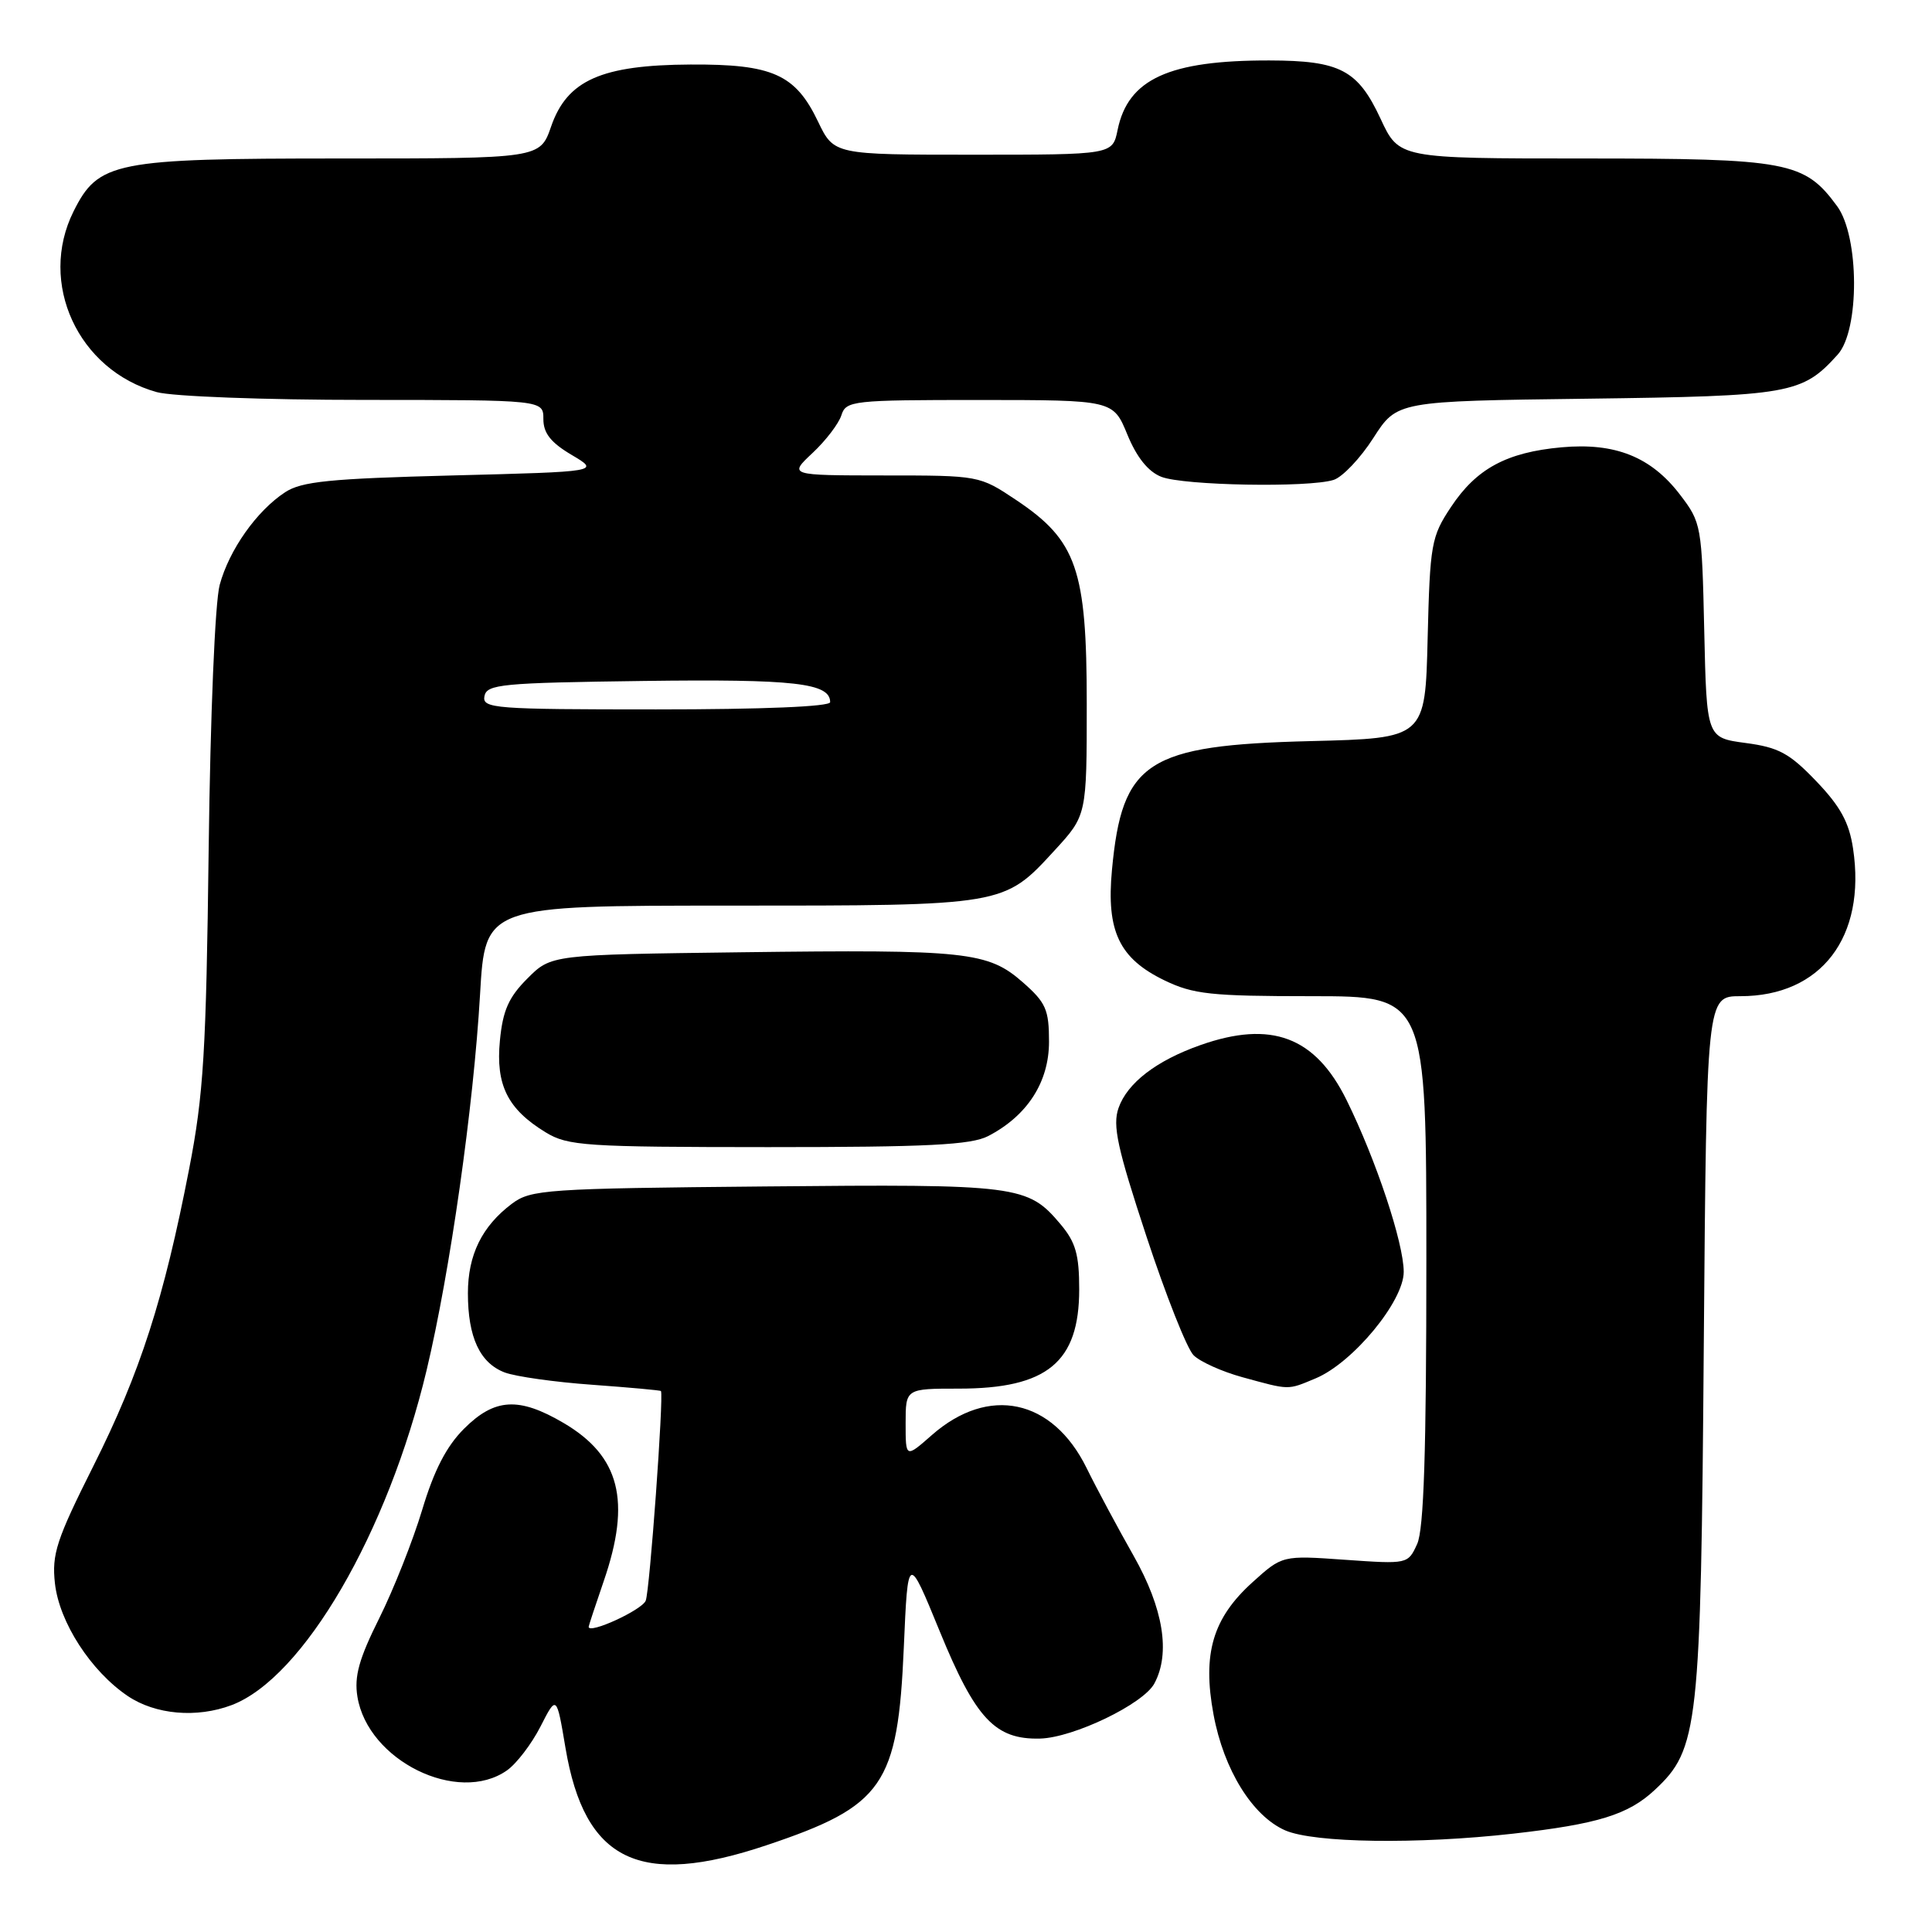 <?xml version="1.0" encoding="UTF-8" standalone="no"?>
<!DOCTYPE svg PUBLIC "-//W3C//DTD SVG 1.1//EN" "http://www.w3.org/Graphics/SVG/1.1/DTD/svg11.dtd" >
<svg xmlns="http://www.w3.org/2000/svg" xmlns:xlink="http://www.w3.org/1999/xlink" version="1.1" viewBox="0 0 256 256">
 <g >
 <path fill="currentColor"
d=" M 101.58 244.50 C 117.06 239.31 118.97 236.56 119.76 218.29 C 120.30 205.86 120.30 205.86 124.52 216.16 C 129.27 227.76 131.86 230.52 137.82 230.37 C 142.25 230.25 151.51 225.79 152.96 223.07 C 155.12 219.05 154.15 213.12 150.22 206.17 C 148.14 202.50 145.32 197.25 143.97 194.50 C 139.45 185.34 131.00 183.55 123.48 190.15 C 120.00 193.21 120.00 193.21 120.00 188.60 C 120.00 184.00 120.00 184.00 127.05 184.00 C 138.76 184.00 143.00 180.50 143.00 170.85 C 143.00 166.24 142.53 164.59 140.52 162.21 C 136.18 157.05 134.93 156.89 101.44 157.21 C 72.30 157.48 70.34 157.62 67.83 159.50 C 63.87 162.48 62.00 166.27 62.00 171.36 C 62.00 177.20 63.59 180.61 66.88 181.86 C 68.32 182.40 73.54 183.14 78.49 183.49 C 83.43 183.85 87.52 184.22 87.58 184.32 C 87.96 185.01 86.09 210.83 85.56 212.10 C 85.05 213.35 78.00 216.58 78.00 215.56 C 78.00 215.43 78.90 212.70 80.00 209.50 C 83.66 198.87 82.14 192.93 74.66 188.54 C 68.74 185.07 65.54 185.26 61.48 189.32 C 59.15 191.65 57.51 194.83 55.94 200.07 C 54.71 204.15 52.15 210.62 50.25 214.43 C 47.57 219.80 46.92 222.13 47.36 224.82 C 48.73 233.28 60.66 239.16 67.17 234.59 C 68.43 233.71 70.43 231.10 71.61 228.79 C 73.75 224.59 73.75 224.59 74.93 231.61 C 77.47 246.65 84.73 250.16 101.58 244.50 Z  M 200.50 242.97 C 211.72 241.70 215.75 240.46 219.27 237.17 C 225.06 231.76 225.37 229.03 225.76 178.25 C 226.13 132.00 226.13 132.00 230.61 132.00 C 241.32 132.00 247.30 124.16 245.54 112.44 C 245.02 108.97 243.86 106.85 240.66 103.51 C 237.11 99.80 235.67 99.03 231.31 98.45 C 226.14 97.76 226.14 97.76 225.82 83.55 C 225.51 69.65 225.44 69.25 222.62 65.56 C 218.78 60.53 214.02 58.63 206.92 59.27 C 199.63 59.93 195.62 62.10 192.25 67.20 C 189.65 71.11 189.48 72.09 189.17 84.58 C 188.85 97.82 188.85 97.82 173.67 98.20 C 151.97 98.74 148.68 100.87 147.34 115.28 C 146.58 123.38 148.30 127.00 154.29 129.90 C 158.12 131.75 160.43 132.00 173.82 132.00 C 189.00 132.00 189.00 132.00 189.00 166.95 C 189.00 192.34 188.67 202.64 187.78 204.59 C 186.56 207.26 186.53 207.26 178.23 206.68 C 169.91 206.09 169.91 206.09 165.96 209.66 C 160.69 214.42 159.30 219.13 160.80 227.19 C 162.16 234.52 165.96 240.64 170.31 242.54 C 174.15 244.20 187.81 244.40 200.50 242.97 Z  M 30.68 225.94 C 40.18 222.36 51.39 203.10 56.53 181.55 C 59.63 168.56 62.75 146.63 63.61 131.75 C 64.29 120.00 64.29 120.00 96.68 120.00 C 133.22 120.00 132.98 120.04 139.75 112.67 C 144.00 108.04 144.00 108.04 144.00 93.23 C 144.00 75.44 142.68 71.62 134.64 66.25 C 129.79 63.01 129.73 63.00 117.14 63.00 C 104.50 62.99 104.50 62.99 107.68 60.01 C 109.42 58.38 111.14 56.13 111.49 55.02 C 112.10 53.09 112.96 53.00 129.82 53.00 C 147.50 53.01 147.50 53.01 149.38 57.58 C 150.62 60.60 152.14 62.50 153.88 63.18 C 156.82 64.34 173.41 64.64 176.71 63.59 C 177.88 63.22 180.26 60.72 181.98 58.03 C 185.11 53.15 185.11 53.15 210.31 52.83 C 237.25 52.48 238.79 52.21 243.50 46.99 C 246.43 43.76 246.38 31.34 243.43 27.32 C 239.09 21.41 236.95 21.00 209.94 21.00 C 185.38 21.00 185.38 21.00 182.94 15.75 C 179.92 9.26 177.58 8.03 168.19 8.01 C 154.90 7.99 149.47 10.47 148.09 17.21 C 147.42 20.50 147.42 20.50 128.96 20.50 C 110.50 20.50 110.50 20.50 108.39 16.10 C 105.39 9.84 102.36 8.49 91.50 8.55 C 79.69 8.61 75.15 10.63 73.03 16.75 C 71.56 21.00 71.56 21.00 45.03 21.00 C 15.14 21.00 13.04 21.42 9.75 28.00 C 5.01 37.49 10.34 49.06 20.78 51.96 C 22.86 52.53 35.00 52.99 48.25 52.99 C 72.00 53.00 72.00 53.00 72.00 55.53 C 72.00 57.40 72.99 58.65 75.75 60.28 C 79.50 62.50 79.50 62.50 59.95 63.00 C 43.68 63.42 39.96 63.79 37.77 65.23 C 34.01 67.70 30.37 72.85 29.11 77.50 C 28.49 79.79 27.87 94.73 27.65 112.50 C 27.32 139.35 26.98 145.03 25.06 154.90 C 21.72 172.12 18.57 181.90 12.39 194.22 C 7.47 204.03 6.85 205.93 7.28 209.81 C 7.86 214.98 12.05 221.44 16.94 224.74 C 20.60 227.20 26.06 227.68 30.68 225.94 Z  M 174.33 182.64 C 179.26 180.58 186.00 172.43 186.00 168.53 C 186.00 164.71 182.33 153.67 178.43 145.77 C 174.28 137.36 168.45 135.17 159.06 138.48 C 153.22 140.54 149.37 143.50 148.21 146.82 C 147.40 149.14 148.05 152.12 151.91 163.83 C 154.48 171.63 157.29 178.72 158.15 179.57 C 159.00 180.43 161.91 181.74 164.60 182.48 C 170.96 184.22 170.55 184.22 174.33 182.64 Z  M 130.93 150.54 C 136.12 147.85 139.00 143.39 139.00 138.03 C 139.00 133.78 138.59 132.85 135.54 130.17 C 130.91 126.10 128.09 125.80 98.27 126.18 C 73.03 126.50 73.03 126.50 69.88 129.66 C 67.40 132.14 66.62 133.90 66.24 137.89 C 65.67 143.78 67.27 146.97 72.30 150.04 C 75.26 151.84 77.50 151.99 101.80 152.00 C 122.94 152.00 128.65 151.71 130.93 150.54 Z  M 64.19 92.25 C 64.50 90.66 66.43 90.48 85.29 90.23 C 105.29 89.97 110.00 90.50 110.00 93.04 C 110.00 93.63 101.08 94.00 86.93 94.00 C 65.49 94.00 63.88 93.88 64.19 92.25 Z "/>
</g>
</svg>